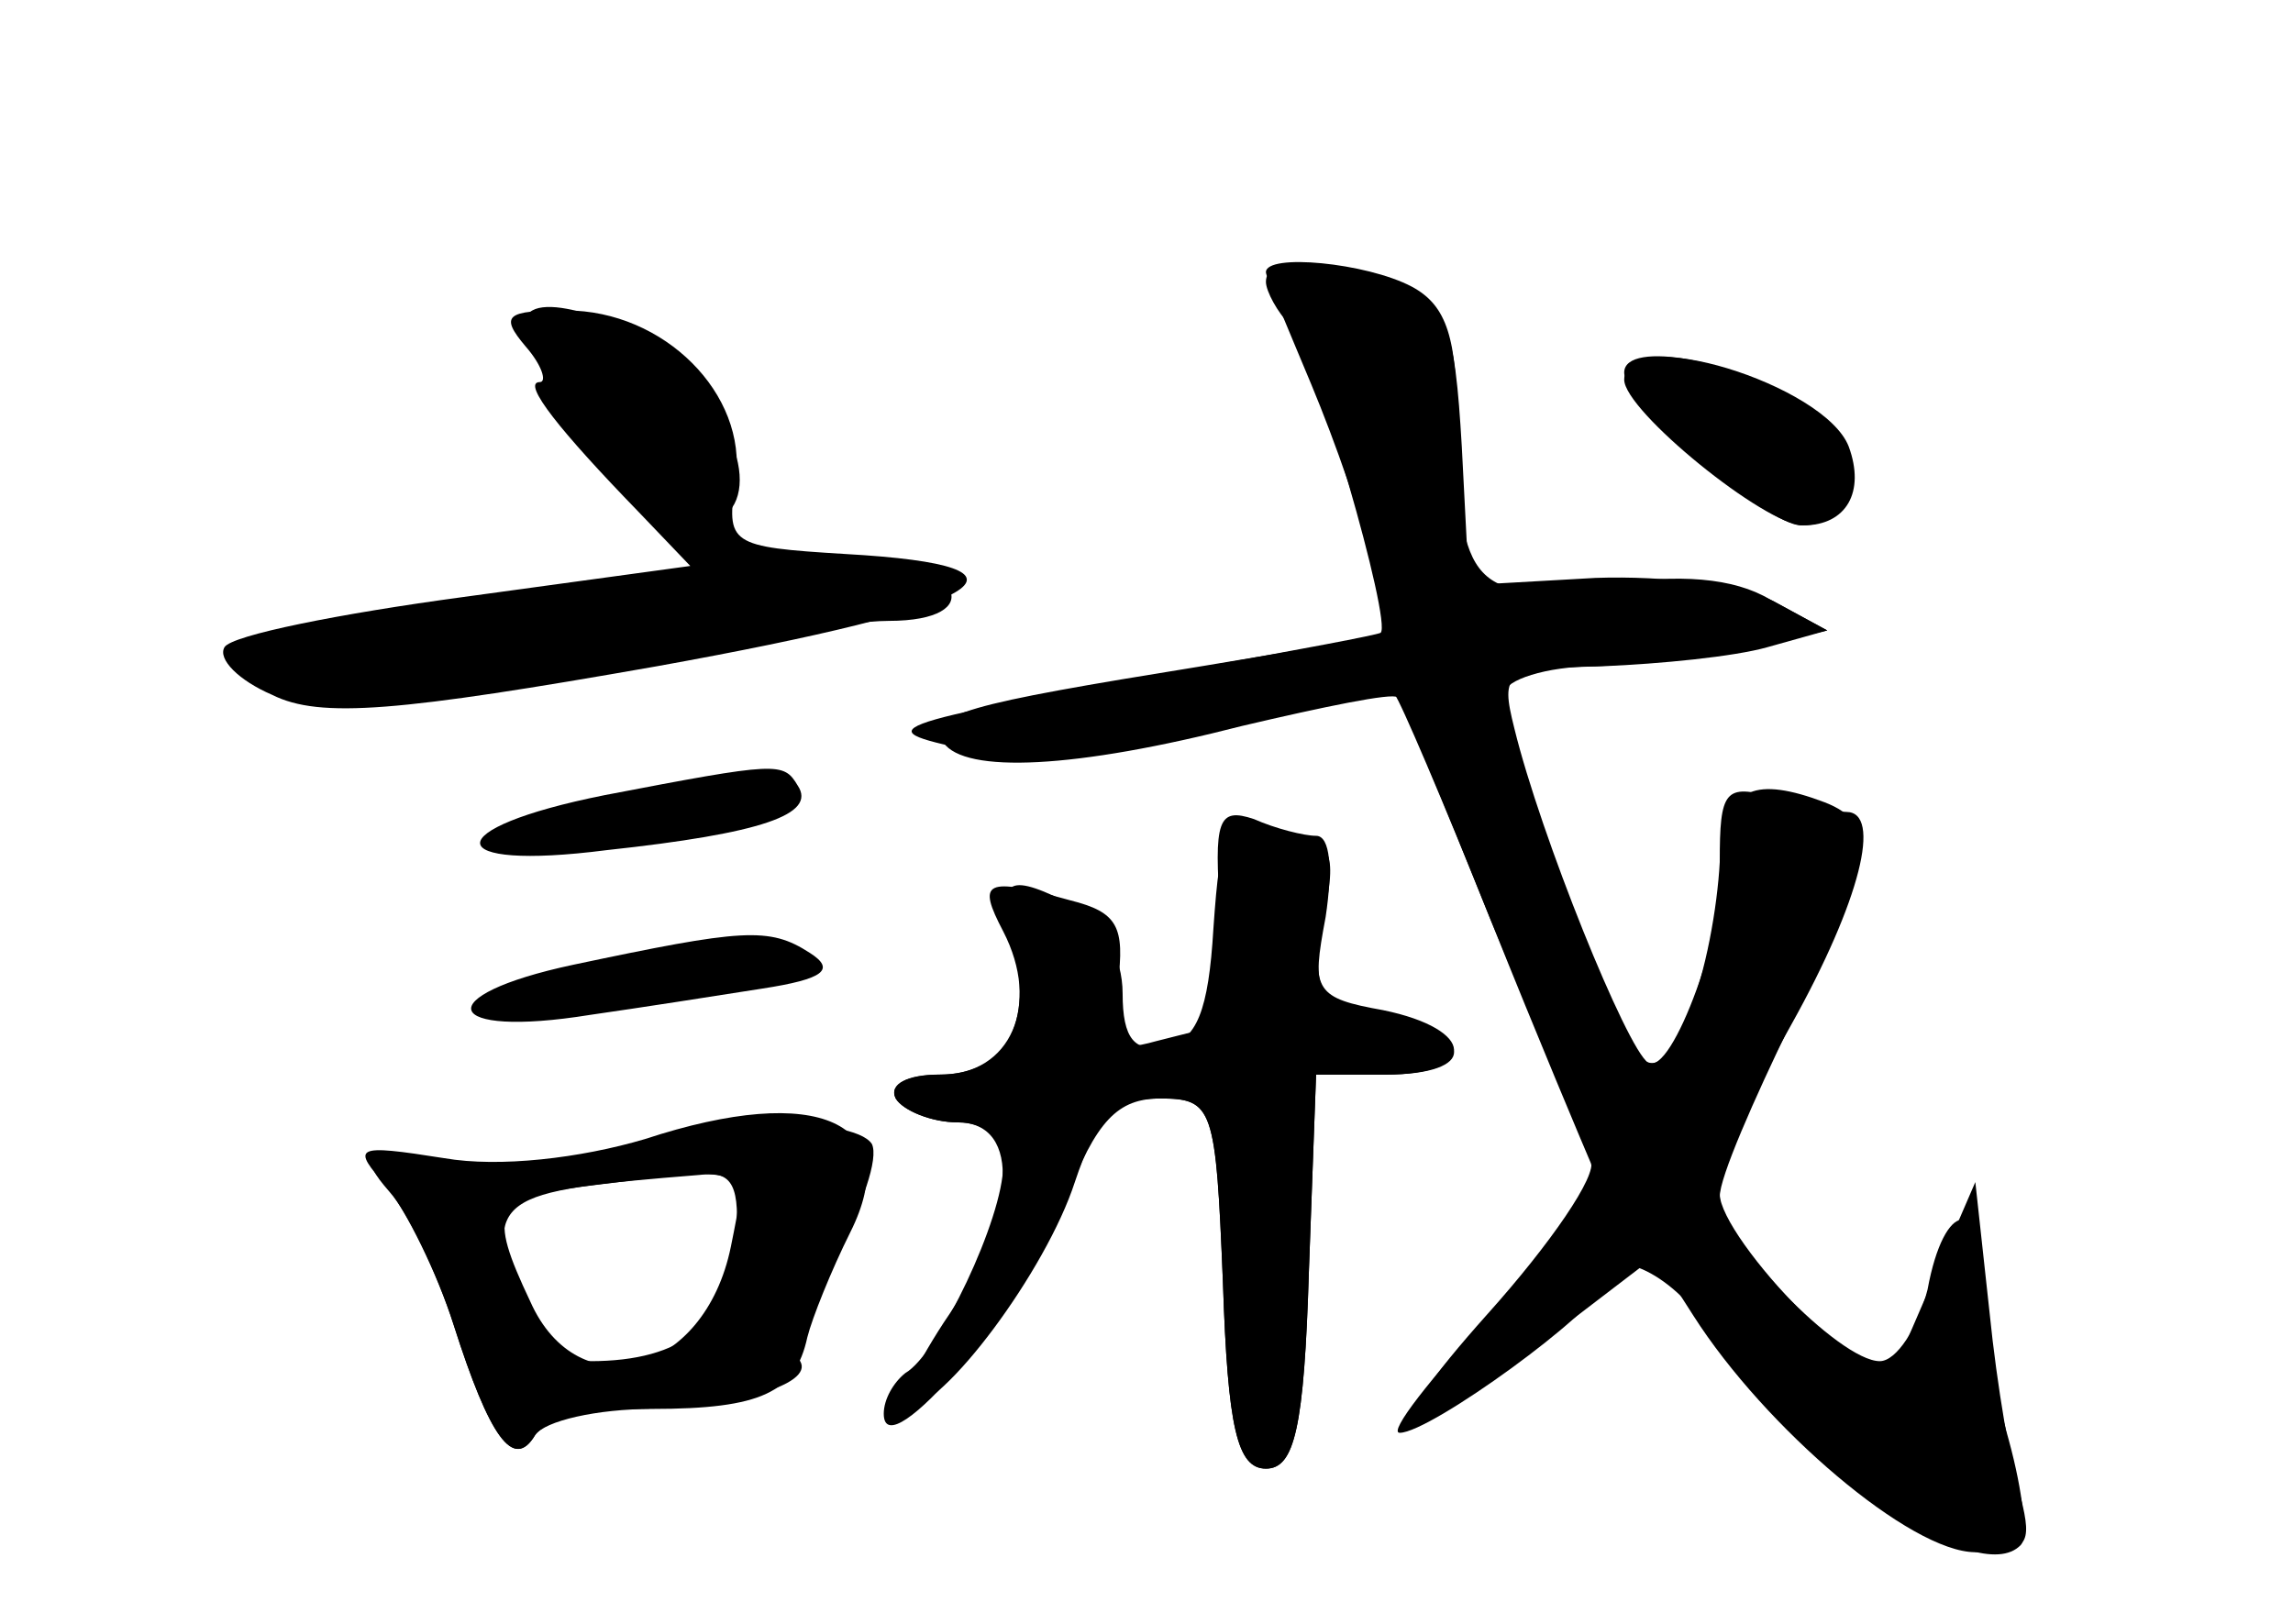 <?xml version="1.0" standalone="no"?>
<!DOCTYPE svg PUBLIC "-//W3C//DTD SVG 20010904//EN"
 "http://www.w3.org/TR/2001/REC-SVG-20010904/DTD/svg10.dtd">
<svg version="1.0" xmlns="http://www.w3.org/2000/svg"
 width="96pt" height="68pt" viewBox="0 0 96 68"
 preserveAspectRatio="xMidYMid meet">
<g transform="translate(0,68) scale(0.1,-0.1)" fill="#000000" stroke="none">
<g id="part-0" class="char-part">
  <path d="M530 562 c0 -4 5 -13 10 -18 10 -10 43 -125 38 -129 -2 -1 -34 -7
-73 -14 -143 -26 -142 -26 -95 -36 19 -4 59 0 101 10 39 10 71 16 73 14 2 -2
20 -44 40 -94 20 -50 39 -95 42 -102 3 -7 -16 -35 -41 -62 -26 -28 -44 -51
-39 -51 13 0 84 52 84 61 0 19 28 8 44 -16 38 -58 114 -111 132 -92 3 3 1 22
-5 44 -6 21 -11 50 -11 66 0 36 -16 35 -23 -3 -4 -16 -13 -30 -20 -30 -17 0
-67 52 -67 69 0 8 14 40 30 73 34 67 37 83 14 92 -29 11 -41 6 -41 -18 0 -34
-23 -97 -33 -91 -9 6 -45 95 -56 140 -6 24 -4 25 37 26 24 1 55 4 69 8 l25 7
-22 12 c-13 7 -46 11 -75 10 l-53 -3 -3 58 c-3 51 -6 59 -28 67 -31 12 -54 13
-54 2z"/>
  <path d="M220 535 c7 -8 9 -15 6 -15 -8 0 9 -21 41 -54 l22 -23 -95 -13 c-52
-7 -97 -16 -100 -21 -3 -5 6 -14 20 -20 20 -10 53 -7 161 12 139 25 168 42 79
47 -49 3 -50 4 -46 31 5 36 -30 71 -71 71 -25 0 -28 -2 -17 -15z"/>
  <path d="M680 524 c0 -13 60 -64 74 -64 26 0 26 29 -1 50 -24 19 -73 28 -73
14z"/>
  <path d="M253 347 c-70 -14 -69 -32 1 -23 65 7 88 15 80 27 -6 10 -8 10 -81
-4z"/>
  <path d="M508 291 c-2 -34 -7 -47 -20 -49 -13 -3 -18 3 -18 22 0 15 -8 30 -19
36 -29 15 -34 13 -27 -14 9 -35 -3 -56 -31 -56 -13 0 -21 -4 -18 -10 3 -5 15
-10 26 -10 12 0 19 -7 19 -18 0 -22 -27 -79 -41 -87 -5 -4 -9 -11 -9 -17 0
-24 60 47 76 89 13 34 22 43 40 43 22 0 23 -4 26 -77 2 -61 6 -78 18 -78 12 0
16 17 18 83 l3 82 29 0 c39 0 38 19 -1 27 -28 5 -30 8 -25 38 6 29 4 33 -18
37 -23 5 -25 2 -28 -41z"/>
  <path d="M240 276 c-61 -13 -55 -31 7 -21 21 3 53 8 72 11 26 4 31 8 20 15
-17 11 -28 10 -99 -5z"/>
  <path d="M260 199 c-14 -6 -44 -9 -68 -6 -39 4 -42 3 -29 -12 8 -9 20 -34 27
-56 15 -47 25 -61 34 -46 4 6 22 11 39 11 43 0 78 10 72 20 -3 5 4 25 15 45
11 20 18 40 15 46 -8 12 -73 11 -105 -2z m48 -40 c-3 -33 -22 -49 -61 -49 -17
0 -27 7 -31 23 -12 46 -10 48 77 55 14 2 17 -5 15 -29z"/>
</g>
<g id="part-1" class="char-part">
  <path d="M220 545 c0 -20 53 -85 70 -85 28 0 26 35 -5 65 -21 22 -65 35 -65
20z"/>
  <path d="M275 439 c-27 -5 -81 -14 -119 -20 -68 -11 -69 -12 -44 -25 23 -12
40 -11 128 6 56 11 115 20 132 20 42 0 31 25 -13 27 -19 0 -56 -3 -84 -8z"/>
</g>
<g id="part-2" class="char-part">
  <path d="M270 203 c-27 -8 -61 -12 -84 -8 -38 6 -39 5 -24 -12 8 -10 21 -36
28 -58 15 -47 25 -61 34 -46 4 6 26 11 49 11 46 0 60 7 65 30 2 8 10 28 18 44
23 46 -13 63 -86 39z m36 -45 c-11 -54 -64 -68 -84 -23 -18 38 -15 43 21 48
72 9 70 10 63 -25z"/>
</g>
<g id="part-3" class="char-part">
  <path d="M530 566 c0 -2 9 -23 19 -47 10 -24 22 -58 25 -74 l7 -31 -78 -13
c-99 -16 -115 -20 -108 -32 9 -13 55 -11 125 7 34 8 63 14 65 12 2 -2 19 -43
39 -93 21 -50 39 -95 42 -101 3 -6 -17 -35 -43 -64 -50 -56 -37 -56 36 -2 l34
26 16 -25 c30 -47 91 -99 118 -99 22 0 24 3 19 23 -4 12 -10 47 -13 77 l-6 55
-19 -44 -19 -44 -34 33 c-19 19 -35 41 -35 50 0 9 13 41 30 71 29 52 38 89 23
89 -5 0 -18 3 -30 6 -21 6 -23 3 -23 -27 -1 -19 -6 -47 -13 -63 -10 -23 -15
-26 -24 -15 -11 14 -53 130 -53 149 0 5 17 11 38 11 20 1 51 4 67 8 l30 7 -24
13 c-15 9 -38 11 -69 6 -54 -8 -62 0 -62 67 0 36 -4 50 -19 58 -19 10 -61 14
-61 6z"/>
  <path d="M680 521 c0 -13 59 -61 75 -61 18 0 26 14 19 33 -10 26 -94 52 -94
28z"/>
</g>
<g id="part-4" class="char-part">
  <path d="M511 297 c2 -26 2 -47 -1 -47 -3 0 -14 -3 -26 -6 -18 -5 -20 -2 -16
24 3 24 0 30 -20 35 -36 10 -39 8 -28 -13 16 -31 3 -60 -26 -60 -14 0 -22 -4
-19 -10 3 -5 15 -10 26 -10 27 0 25 -39 -6 -84 -13 -20 -20 -36 -16 -36 16 0
59 58 71 95 9 27 17 35 35 35 23 0 24 -3 27 -77 2 -61 6 -78 18 -78 12 0 16
17 18 83 l3 82 29 0 c39 0 38 17 -1 25 -29 7 -30 9 -24 41 3 20 2 34 -4 34 -5
0 -17 3 -26 7 -15 5 -17 0 -14 -40z"/>
</g>
</g>
</svg>